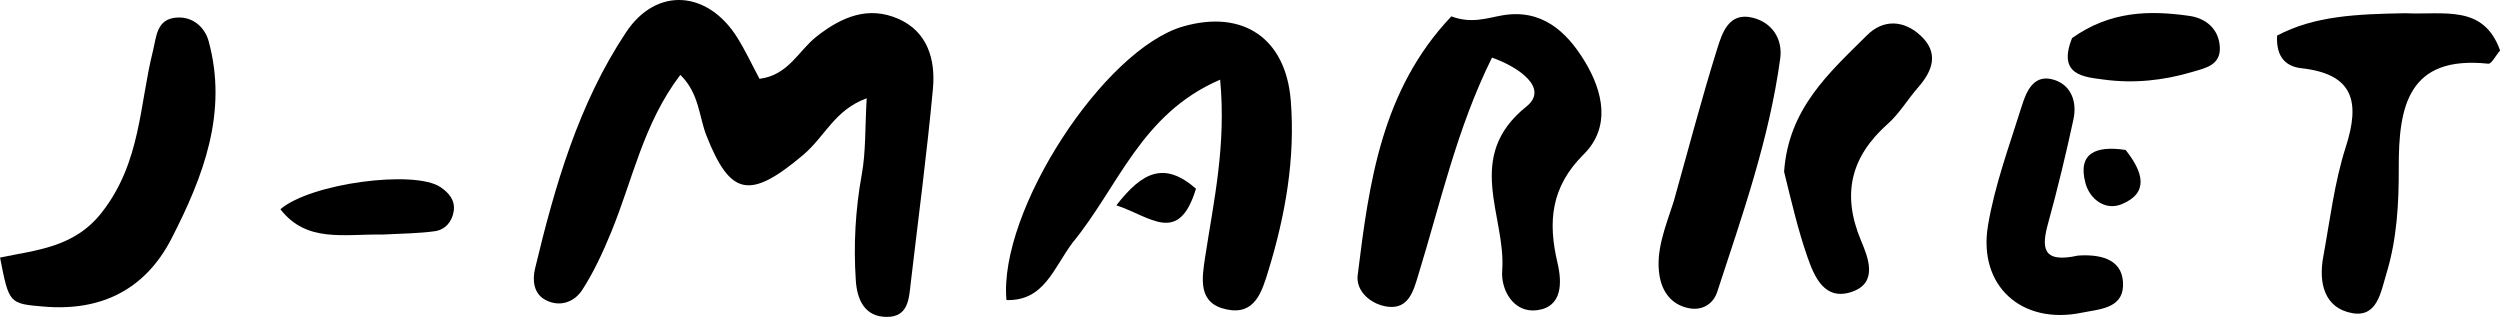 <svg xmlns="http://www.w3.org/2000/svg" xmlns:xlink="http://www.w3.org/1999/xlink" version="1.1" id="Layer_1" x="0px" y="0px" enable-background="new 0 0 496 496" xml:space="preserve" viewBox="115.84 266.56 210.06 26.63">
<path fill="#000000" opacity="1" stroke="none" d=" M183.353,279.556   C178.812,283.394 177.203,282.997 175.21,277.986   C174.563,276.361 174.605,274.415 173.005,272.85   C169.896,276.929 168.993,281.702 167.192,286.07   C166.503,287.741 165.739,289.412 164.762,290.922   C164.109,291.931 162.884,292.403 161.679,291.766   C160.65,291.223 160.57,290.074 160.797,289.125   C162.465,282.169 164.453,275.268 168.447,269.269   C171.027,265.394 175.334,265.793 177.787,269.716   C178.477,270.82 179.03,272.01 179.658,273.182   C182.071,272.889 182.939,270.819 184.439,269.638   C186.55,267.977 188.79,267.025 191.337,268.15   C193.797,269.236 194.453,271.592 194.229,274.01   C193.725,279.448 193.005,284.866 192.369,290.292   C192.214,291.614 192.191,293.179 190.371,293.188   C188.492,293.198 187.857,291.734 187.75,290.145   C187.549,287.157 187.711,284.189 188.249,281.218   C188.596,279.309 188.518,277.323 188.663,274.818   C185.97,275.8 185.176,278.001 183.353,279.556  z"/>
<path fill="#000000" opacity="1" stroke="none" d=" M237.787,267.936   C239.488,268.566 240.751,268.081 242.056,267.853   C245.346,267.278 247.441,269.166 248.976,271.681   C250.54,274.243 251.212,277.241 248.901,279.536   C246.146,282.273 245.894,285.203 246.706,288.64   C247.099,290.309 247.124,292.335 245.007,292.622   C243.004,292.894 241.94,290.904 242.06,289.311   C242.408,284.729 238.807,279.748 244.099,275.507   C246,273.983 243.496,272.213 241.205,271.4   C238.258,277.326 236.874,283.62 234.988,289.742   C234.614,290.958 234.213,292.541 232.468,292.333   C231.046,292.162 229.75,291.043 229.918,289.678   C230.877,281.911 231.918,274.123 237.787,267.936  z"/>
<path fill="#000000" opacity="1" stroke="none" d=" M205.953,286.96   C204.322,289.163 203.556,291.858 200.406,291.773   C199.73,284.308 208.593,270.681 215.269,268.777   C220.296,267.343 223.885,269.787 224.297,275.02   C224.681,279.888 223.847,284.611 222.427,289.26   C221.867,291.091 221.292,293.057 218.912,292.562   C216.479,292.056 216.816,290.02 217.106,288.126   C217.819,283.455 218.882,278.797 218.361,273.253   C211.693,276.124 209.838,282.236 205.953,286.96  z"/>
<path fill="#000000" opacity="1" stroke="none" d=" M317.921,267.672   C321.221,267.823 324.517,266.909 325.907,270.799   C325.532,271.239 325.188,271.941 324.921,271.913   C318.16,271.195 317.377,275.525 317.394,280.647   C317.404,283.635 317.246,286.614 316.366,289.518   C315.879,291.123 315.587,293.243 313.488,292.872   C311.148,292.458 310.646,290.335 311.046,288.156   C311.615,285.06 311.984,281.889 312.941,278.912   C314.162,275.115 313.608,272.785 309.219,272.293   C307.985,272.154 307.069,271.436 307.171,269.55   C310.304,267.886 313.873,267.743 317.921,267.672  z"/>
<path fill="#000000" opacity="1" stroke="none" d=" M124.428,284.366   C127.671,280.196 127.562,275.36 128.677,270.9   C128.995,269.628 128.973,268.102 130.781,268.031   C132.112,267.978 133.069,268.909 133.372,270.022   C135.005,276.018 132.917,281.41 130.256,286.595   C128.061,290.874 124.365,292.723 119.564,292.324   C116.601,292.078 116.601,292.077 115.844,288.202   C118.822,287.568 122.104,287.389 124.428,284.366  z"/>
<path fill="#000000" opacity="1" stroke="none" d=" M256.471,283.491   C257.746,278.955 258.833,274.784 260.121,270.676   C260.54,269.34 261.092,267.543 263.118,268.05   C264.742,268.457 265.643,269.84 265.422,271.467   C264.505,278.227 262.237,284.641 260.127,291.087   C259.797,292.095 258.884,292.675 257.759,292.459   C256.267,292.172 255.484,291.057 255.271,289.678   C254.958,287.652 255.725,285.764 256.471,283.491  z"/>
<path fill="#000000" opacity="1" stroke="none" d=" M265.747,280.994   C266.113,275.665 269.564,272.652 272.725,269.511   C274.081,268.163 275.799,268.242 277.205,269.54   C278.768,270.983 278.257,272.478 277.011,273.9   C276.136,274.897 275.447,276.088 274.468,276.958   C271.348,279.728 270.572,282.869 272.212,286.778   C272.796,288.171 273.678,290.306 271.459,291.074   C269.143,291.876 268.284,289.818 267.685,288.089   C266.928,285.903 266.398,283.637 265.747,280.994  z"/>
<path fill="#000000" opacity="1" stroke="none" d=" M290.442,288.035   C292.673,287.884 294.303,288.527 294.225,290.598   C294.154,292.51 292.135,292.55 290.759,292.834   C285.707,293.878 282.027,290.584 282.879,285.504   C283.452,282.085 284.687,278.771 285.727,275.441   C286.123,274.174 286.766,272.707 288.48,273.283   C289.909,273.763 290.366,275.167 290.06,276.588   C289.43,279.509 288.729,282.419 287.936,285.301   C287.379,287.327 287.385,288.712 290.442,288.035  z"/>
<path fill="#000000" opacity="1" stroke="none" d=" M289.944,269.759   C293.171,267.468 296.469,267.421 299.798,267.895   C301.187,268.092 302.289,268.997 302.359,270.531   C302.429,272.055 301.126,272.283 300.007,272.615   C297.587,273.334 295.086,273.583 292.623,273.248   C291,273.027 288.677,272.92 289.944,269.759  z"/>
<path fill="#000000" opacity="1" stroke="none" d=" M147.992,286.267   C144.683,286.216 141.594,286.971 139.4,284.14   C141.958,281.947 150.672,280.819 152.845,282.278   C153.564,282.76 154.103,283.397 153.961,284.311   C153.824,285.188 153.256,285.863 152.377,285.987   C151.079,286.169 149.756,286.179 147.992,286.267  z"/>
<path fill="#000000" opacity="1" stroke="none" d=" M216.331,282.415   C214.879,287.194 212.53,284.763 209.643,283.812   C211.815,281.007 213.666,280.09 216.331,282.415  z"/>
<path fill="#000000" opacity="1" stroke="none" d=" M294.442,279.159   C295.926,281.028 296.431,282.779 294.092,283.725   C292.718,284.281 291.419,283.278 291.065,281.936   C290.402,279.424 291.932,278.782 294.442,279.159  z"/>
</svg>
